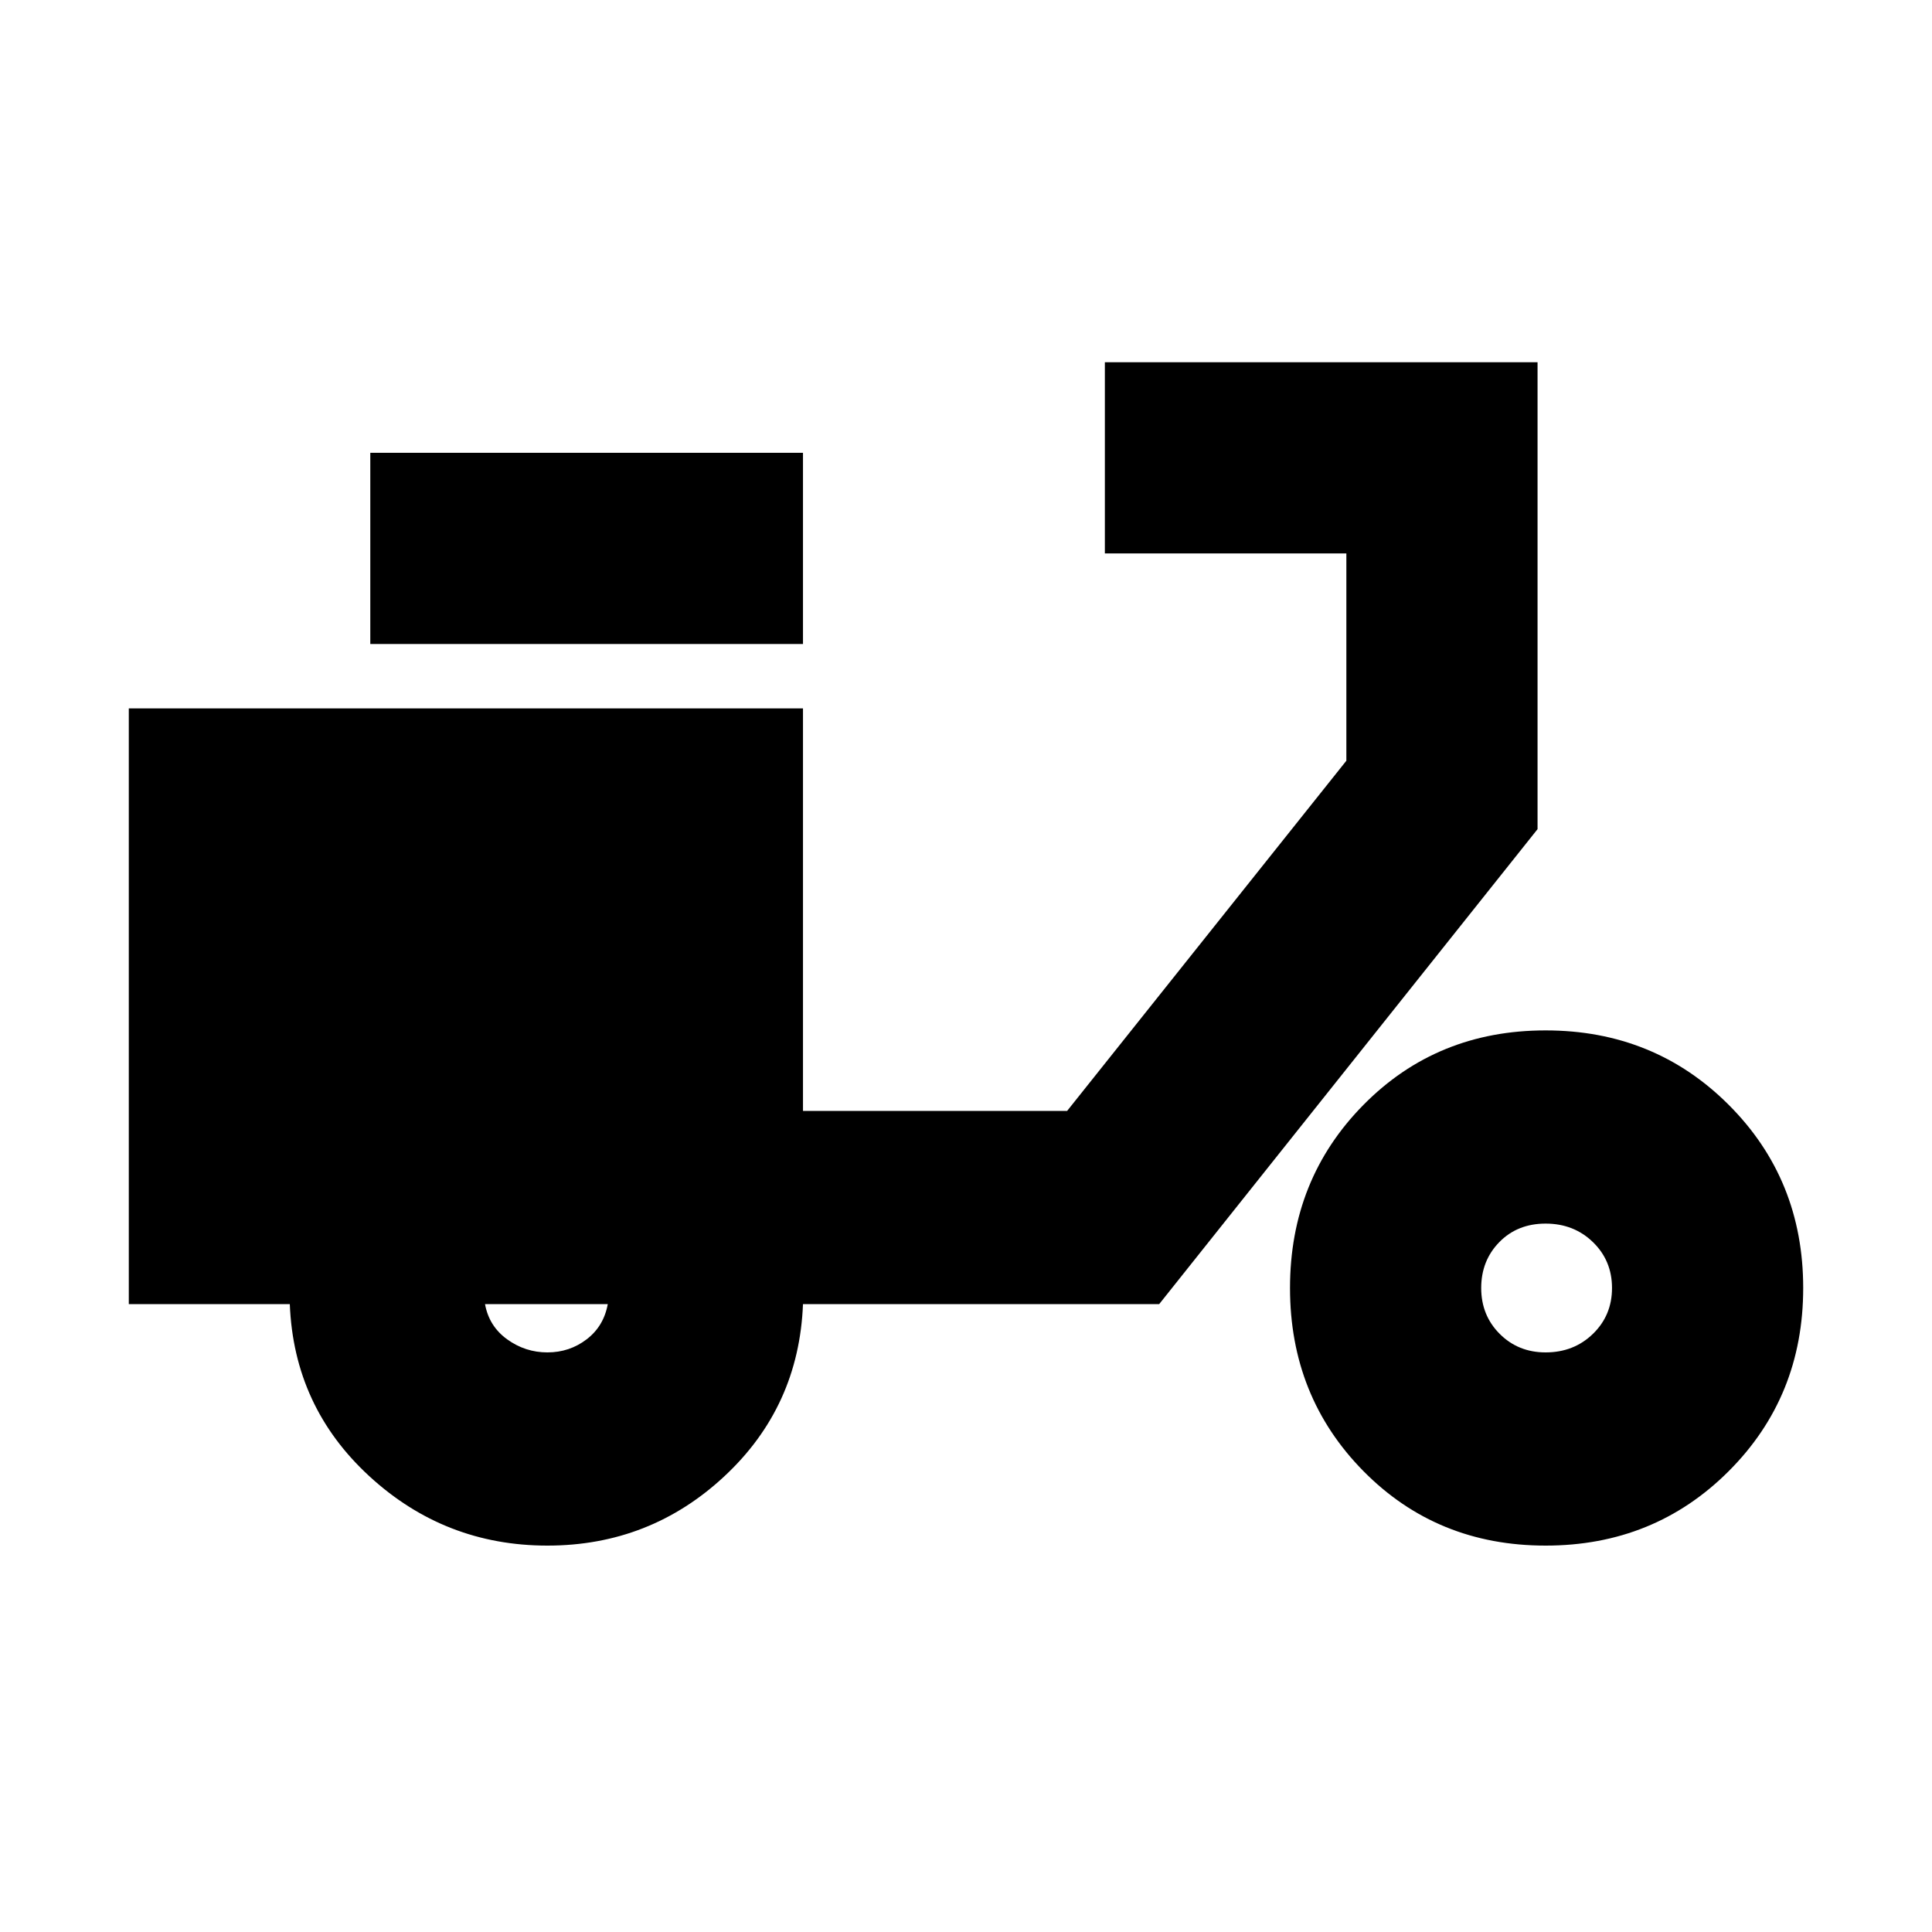 <svg xmlns="http://www.w3.org/2000/svg" height="24" viewBox="0 -960 960 960" width="24"><path d="M272-192q-51 0-88.5-34.5T144-312H64v-296h335v200h131.25L669-582v-103H549v-95h215v232L576-312H399q-2 51-39 85.5T272-192Zm0-96q11 0 19.5-6.5T302-312h-61q2 11 11 17.5t20 6.5Zm-88-352v-95h215v95H184Zm584 448q-54 0-90.5-37T641-320q0-54 36.5-91t90.5-37q54 0 91 37t37 91q0 54-37 91t-91 37Zm0-96q14.03 0 23.51-9.2Q801-306.4 801-320q0-13.6-9.48-22.8-9.48-9.2-23.5-9.2T745-342.8q-9 9.2-9 22.8 0 13.6 9.2 22.8 9.2 9.2 22.8 9.2Z"/></svg>